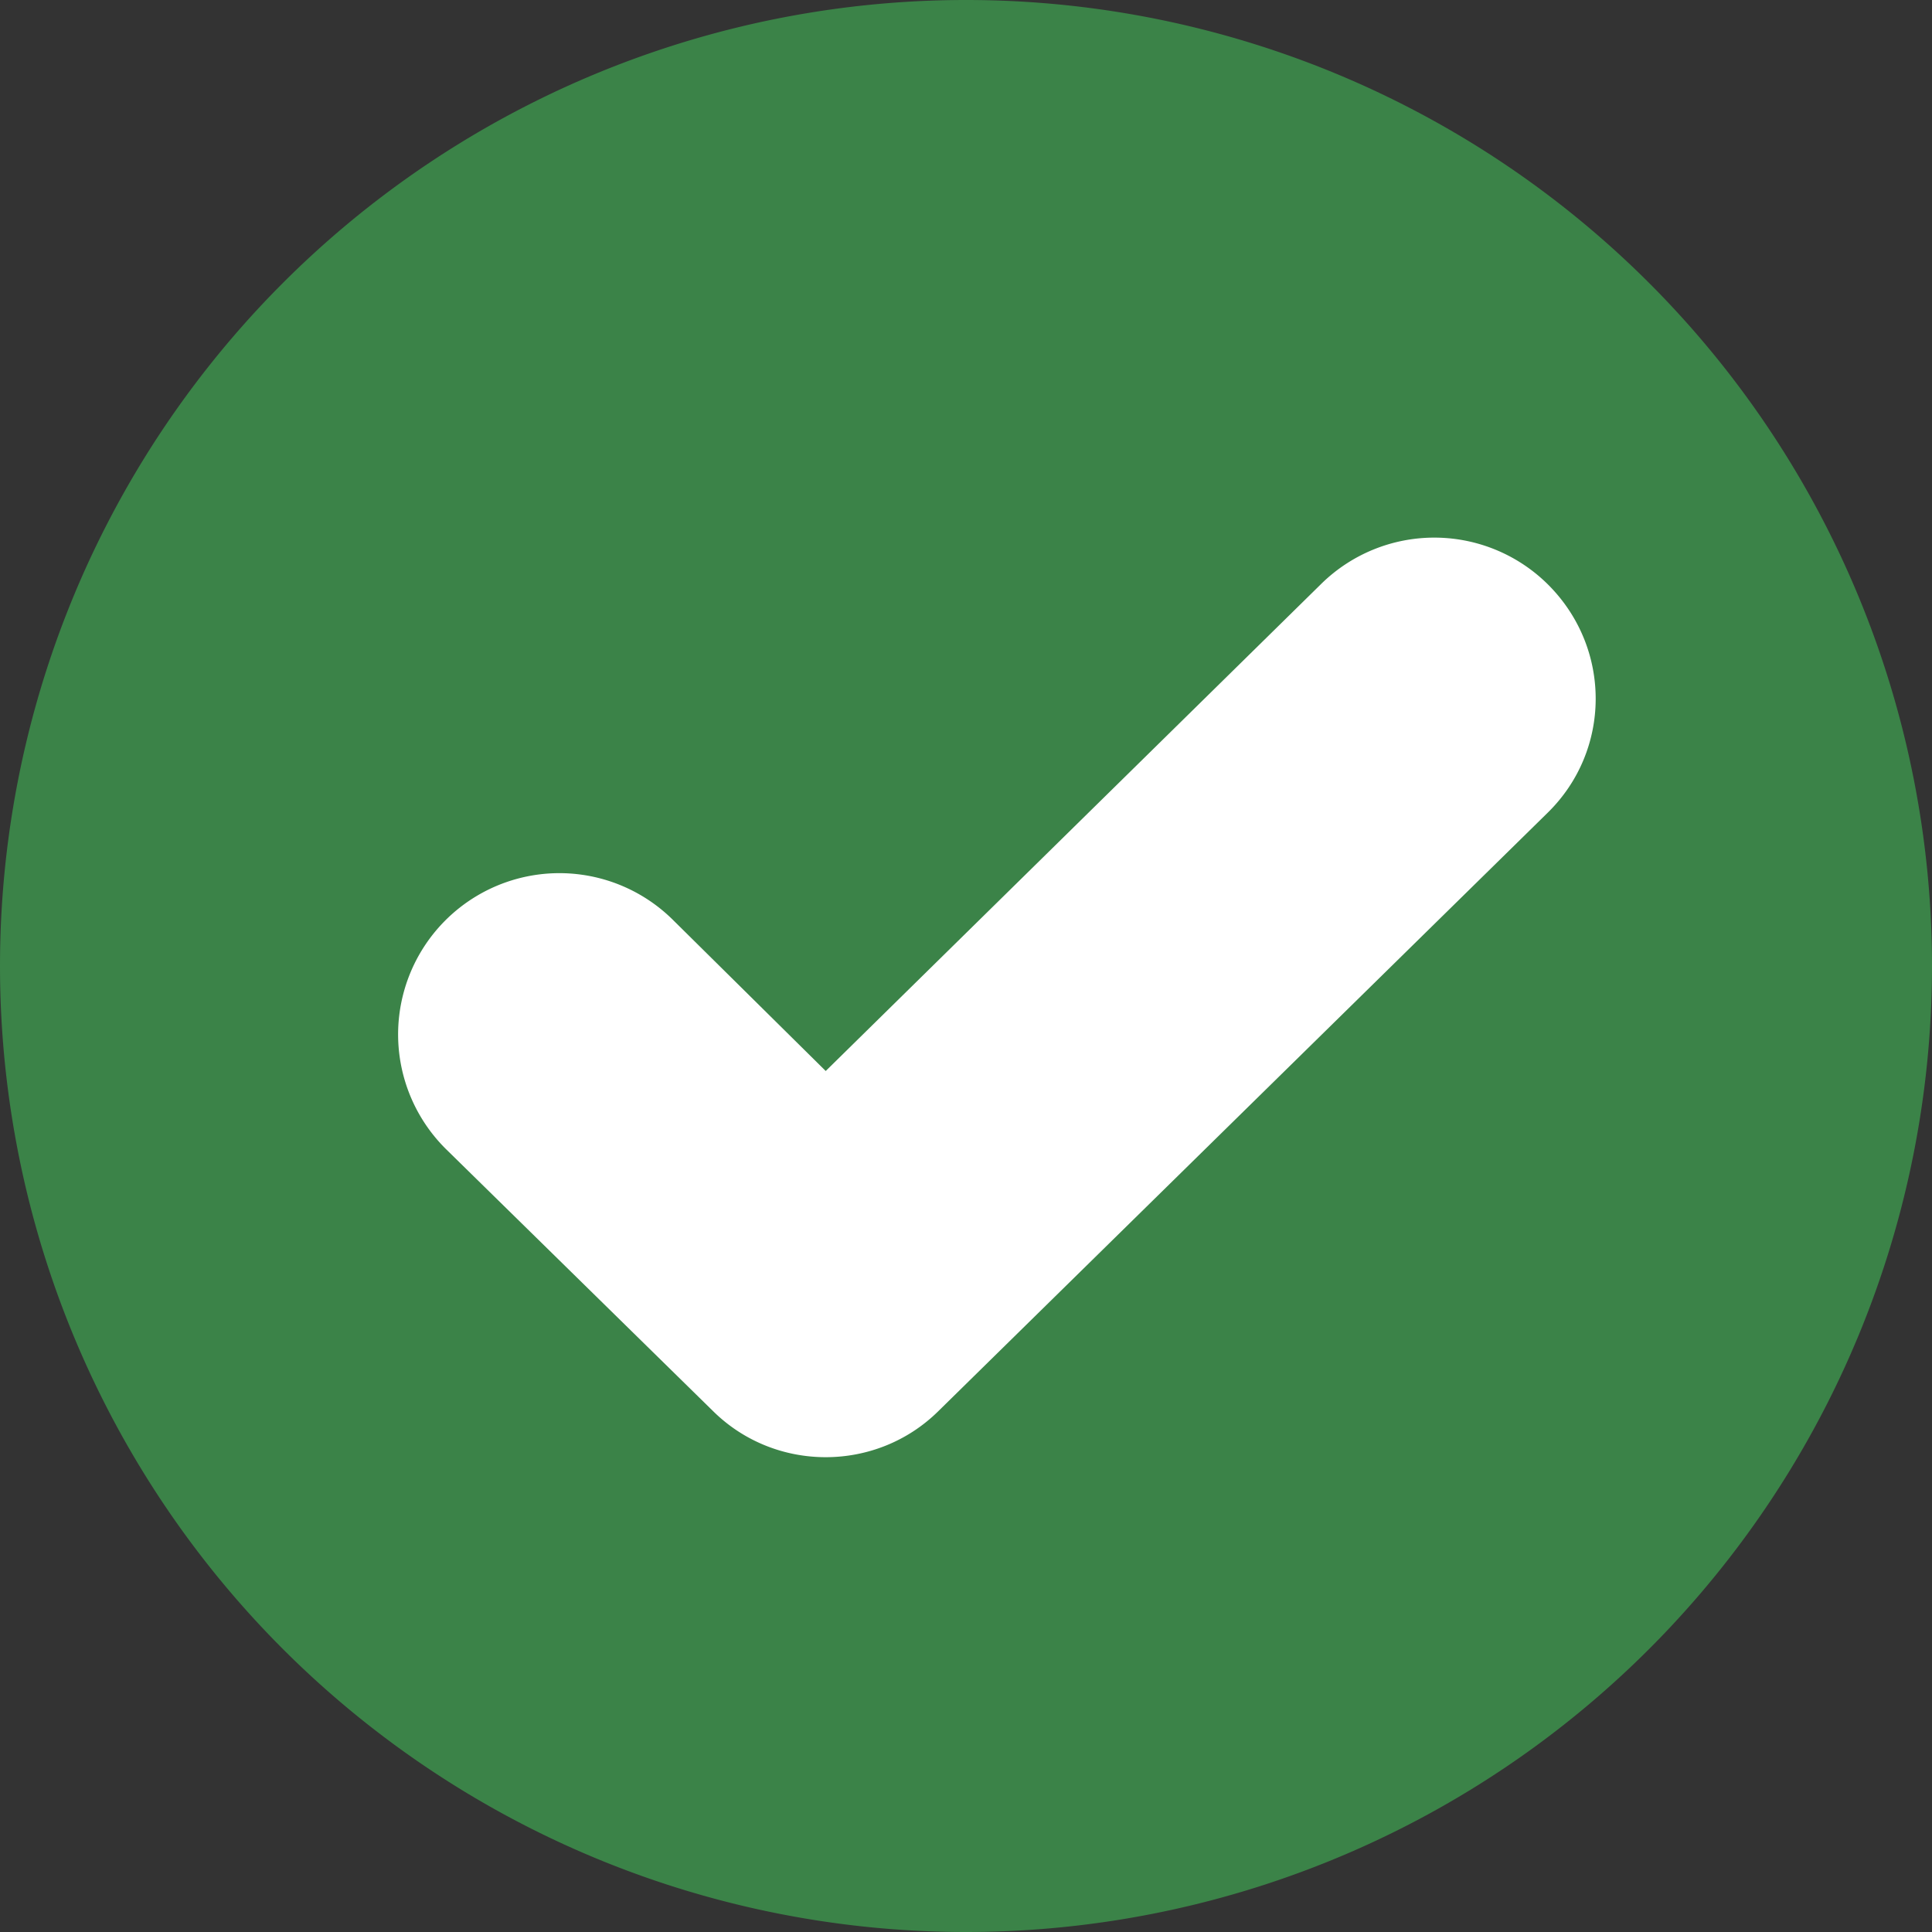 <svg viewBox="0 0 23 23" width="16" height="16" fill="none" xmlns="http://www.w3.org/2000/svg">
  <rect x="0" y="0" width="23" height="23" fill="#333333" stroke="none"/>
  <path d="M23 11.5a11.5 11.5 0 1 1-23 0 11.5 11.5 0 0 1 23 0Z" fill="#3B8348" />
  <path
    fillRule="evenodd"
    clipRule="evenodd"
    d="M18.44 6.97c.75.76.74 1.97-.02 2.71l-7.25 7.12c-.74.73-1.94.73-2.68 0l-3.16-3.1a1.92 1.92 0 1 1 2.69-2.74l1.81 1.79 5.9-5.8a1.92 1.92 0 0 1 2.71.02Z"
    fill="#fff"
  />
</svg>
